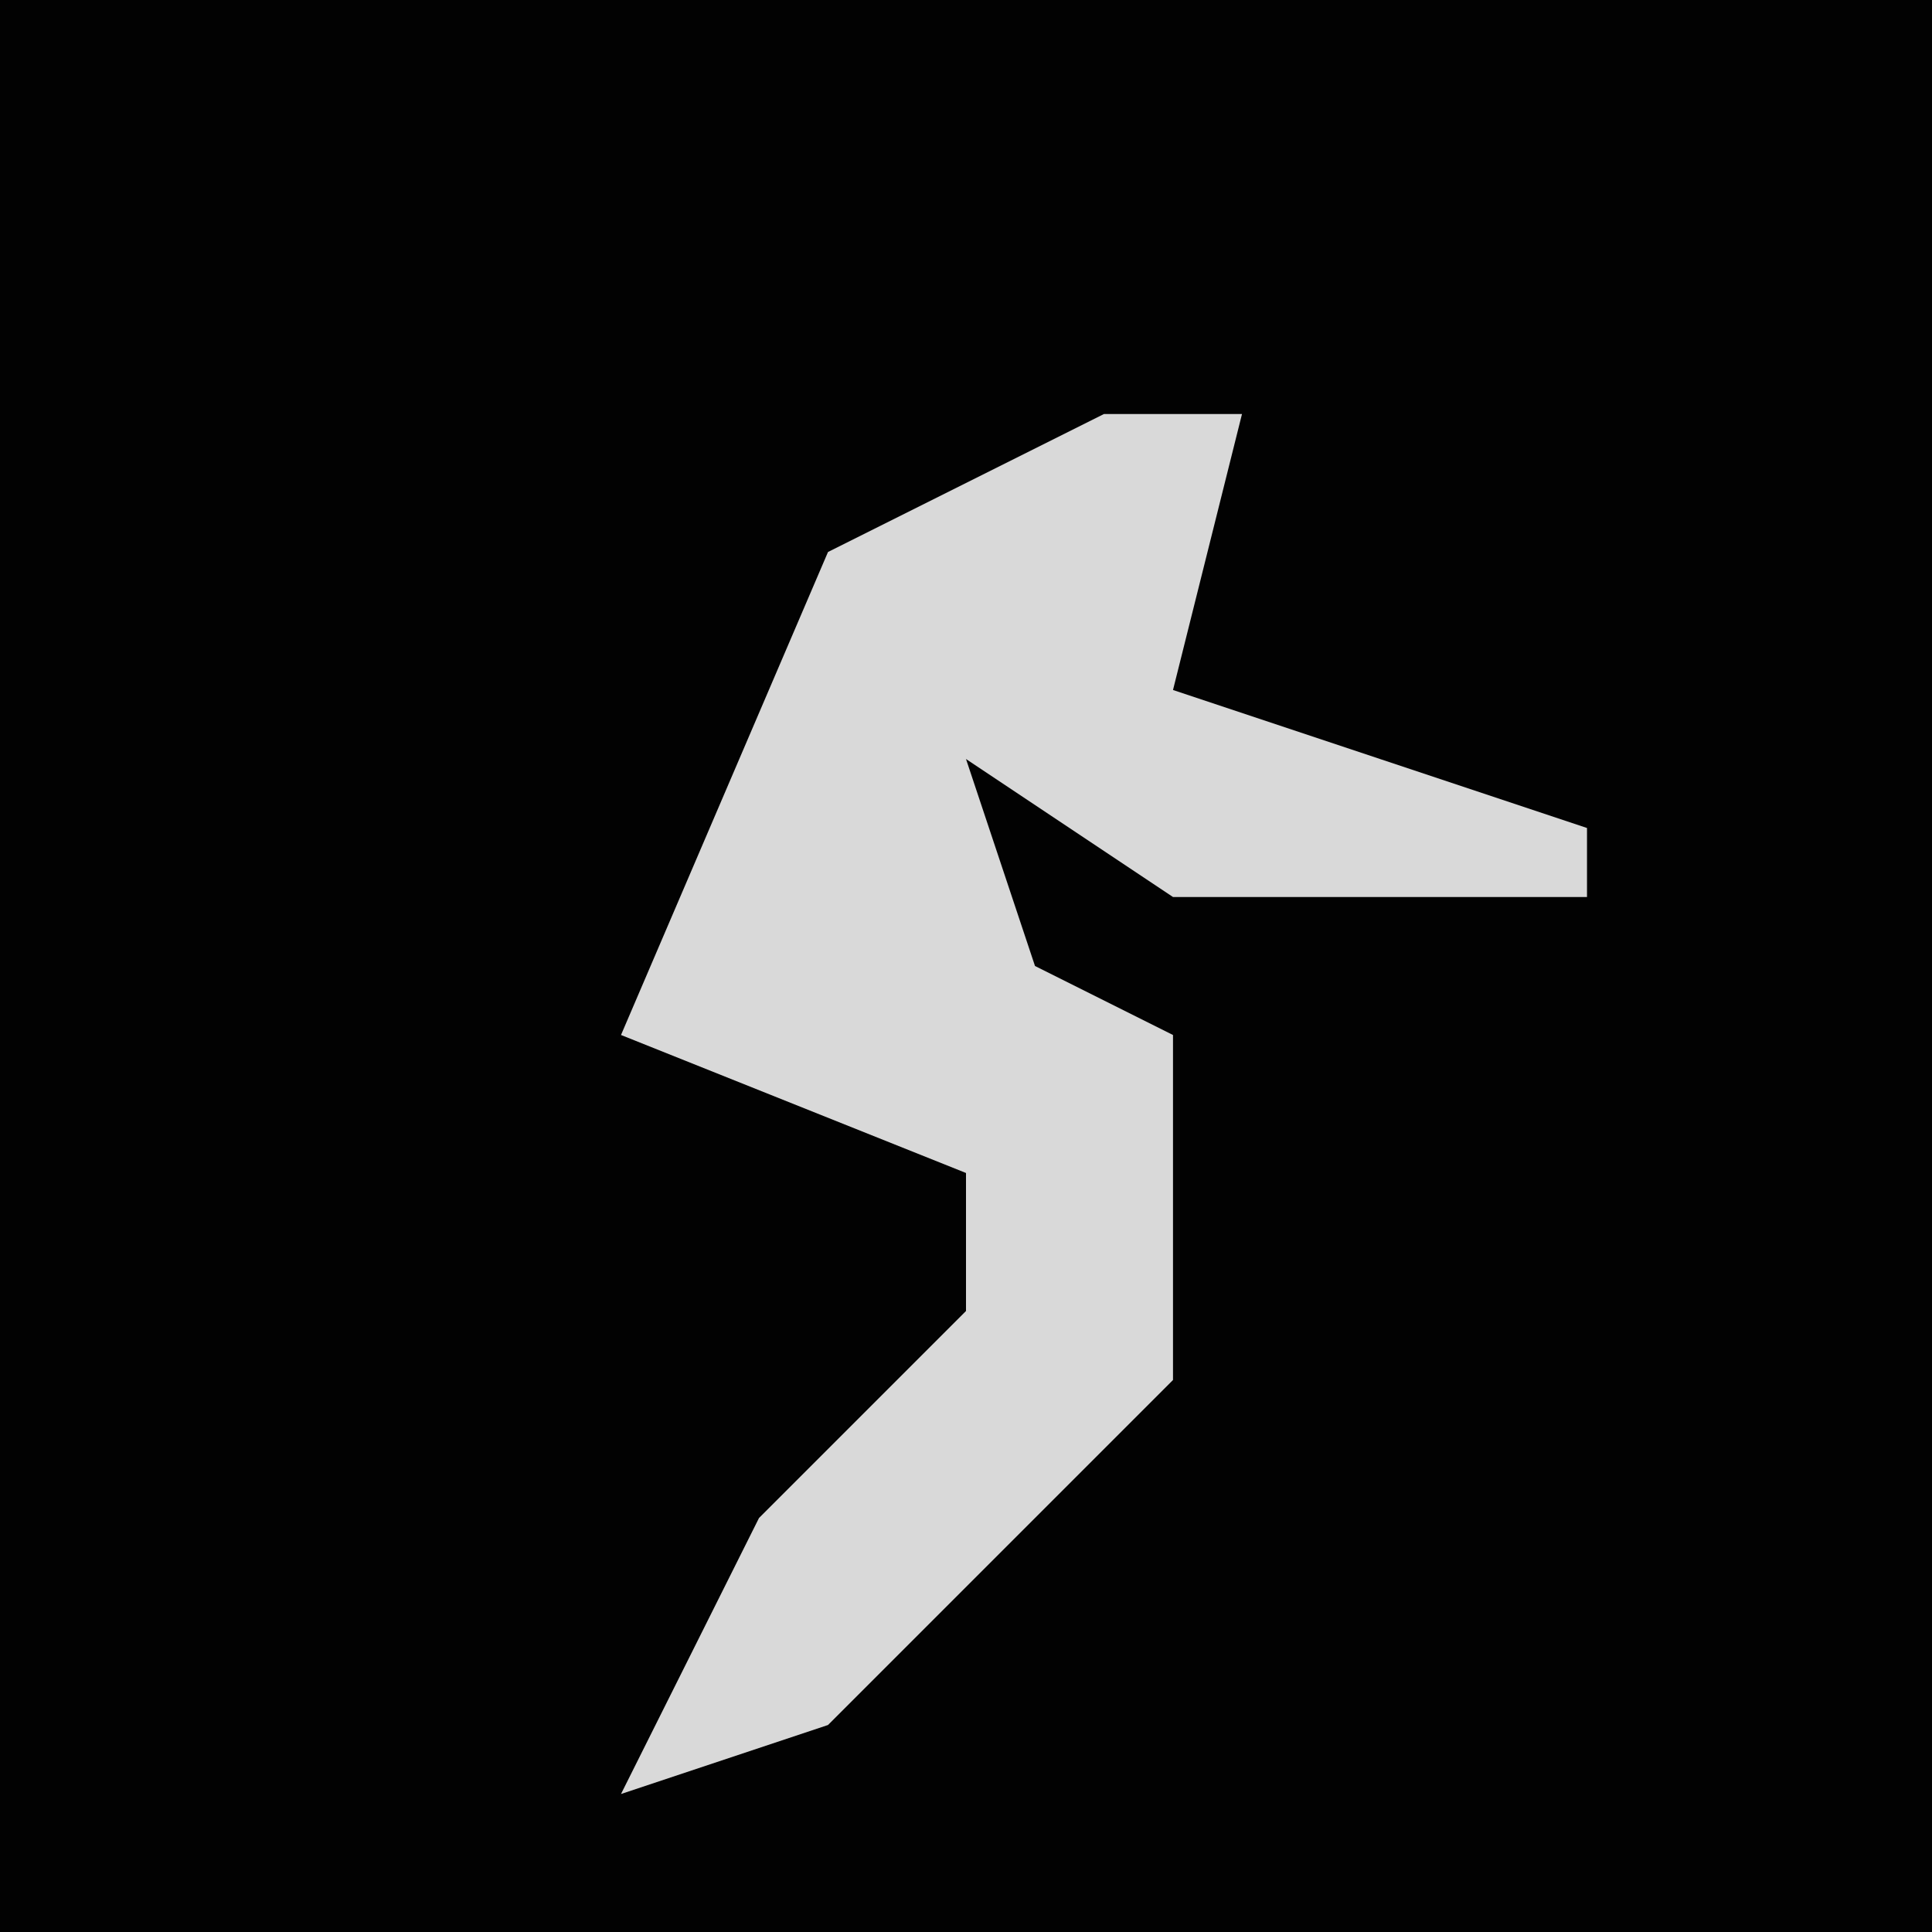 <?xml version="1.0" encoding="UTF-8"?>
<svg version="1.1" xmlns="http://www.w3.org/2000/svg" width="28" height="28">
<path d="M0,0 L28,0 L28,28 L0,28 Z " fill="#020202" transform="translate(0,0)"/>
<path d="M0,0 L2,0 L1,4 L7,6 L7,7 L1,7 L-2,5 L-1,8 L1,9 L1,14 L-4,19 L-7,20 L-5,16 L-2,13 L-2,11 L-7,9 L-4,2 Z " fill="#D9D9D9" transform="translate(16,6)"/>
</svg>
